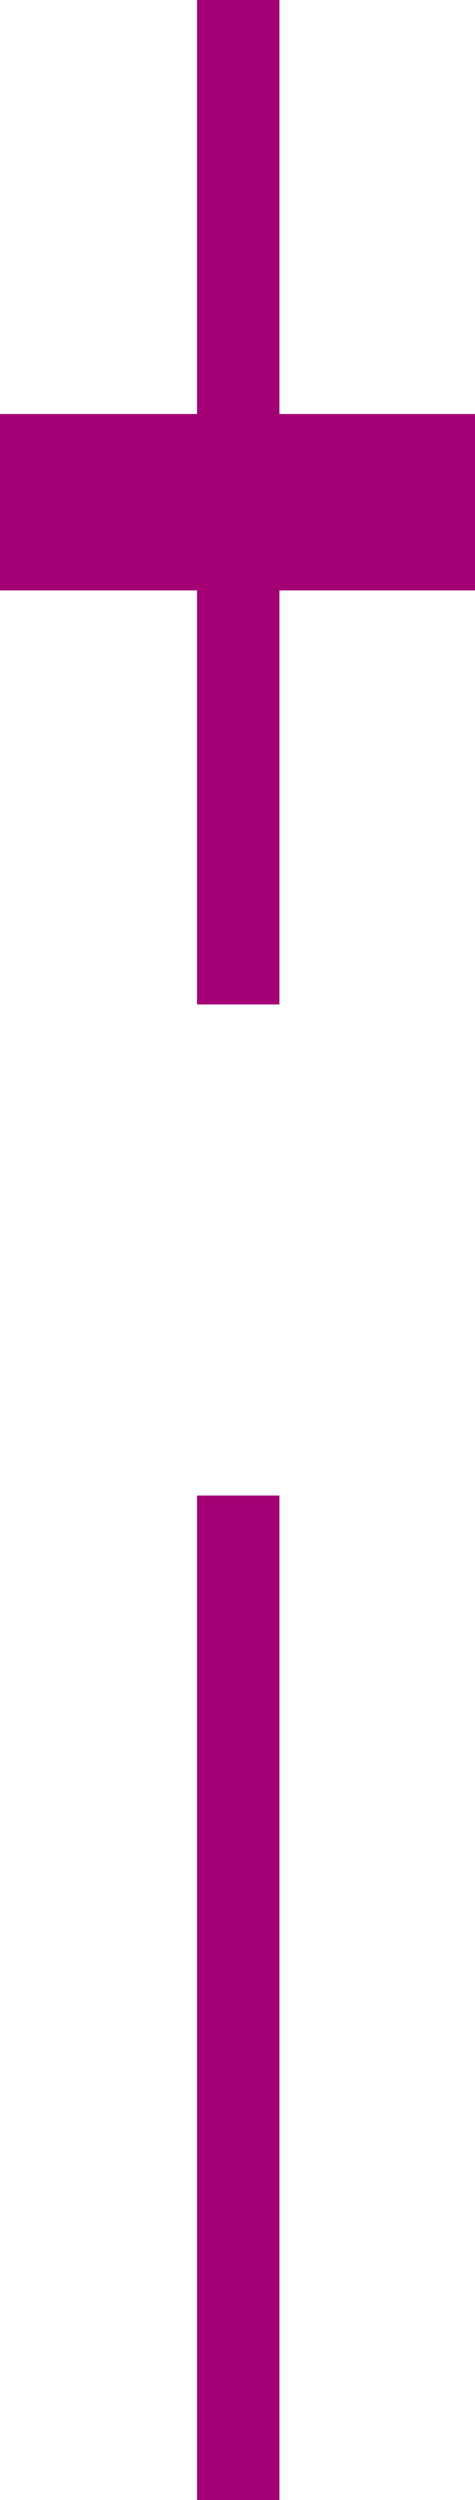 <?xml version="1.0" encoding="UTF-8" standalone="no"?>
<!-- Created with Inkscape (http://www.inkscape.org/) -->

<svg
   xmlns:dc="http://purl.org/dc/elements/1.1/"
   xmlns:cc="http://creativecommons.org/ns#"
   xmlns:rdf="http://www.w3.org/1999/02/22-rdf-syntax-ns#"
   xmlns:svg="http://www.w3.org/2000/svg"
   xmlns="http://www.w3.org/2000/svg"
   xmlns:sodipodi="http://sodipodi.sourceforge.net/DTD/sodipodi-0.dtd"
   xmlns:inkscape="http://www.inkscape.org/namespaces/inkscape"
   width="68.133"
   height="358.379"
   id="svg2"
   sodipodi:version="0.32"
   inkscape:version="0.48.2 r9819"
   version="1.0"
   sodipodi:docname="N41.svg"
   inkscape:output_extension="org.inkscape.output.svg.inkscape"
   sodipodi:modified="true">
  <defs
     id="defs4" />
  <sodipodi:namedview
     id="base"
     pagecolor="#ffffff"
     bordercolor="#666666"
     borderopacity="1.0"
     inkscape:pageopacity="0.0"
     inkscape:pageshadow="2"
     inkscape:zoom="2.0006727"
     inkscape:cx="-53.904001"
     inkscape:cy="179.18972"
     inkscape:document-units="px"
     inkscape:current-layer="layer1"
     inkscape:window-width="802"
     inkscape:window-height="575"
     inkscape:window-x="78"
     inkscape:window-y="78"
     showgrid="false"
     inkscape:window-maximized="0"
     fit-margin-top="0"
     fit-margin-left="0"
     fit-margin-right="0"
     fit-margin-bottom="0" />
  <g
     inkscape:label="Camada 1"
     inkscape:groupmode="layer"
     id="layer1"
     transform="translate(-298.853,-279.585)">
    <path
       style="font-size:144px;font-style:normal;font-weight:normal;fill:#a30075;fill-opacity:1;stroke:none;font-family:Arial"
       d="m 298.853,338.935 28.266,0 0,-59.35 11.812,0 0,59.35 28.055,0 0,25.287 -28.055,0 0,59.35 -11.812,0 0,-59.35 -28.266,0 0,-25.287 z m 28.266,155.041 11.812,0 0,143.988 -11.812,0 0,-143.988 z"
       id="text2160"
       sodipodi:nodetypes="cccccccccccccccccc"
       inkscape:connector-curvature="0" />
  </g>
</svg>
